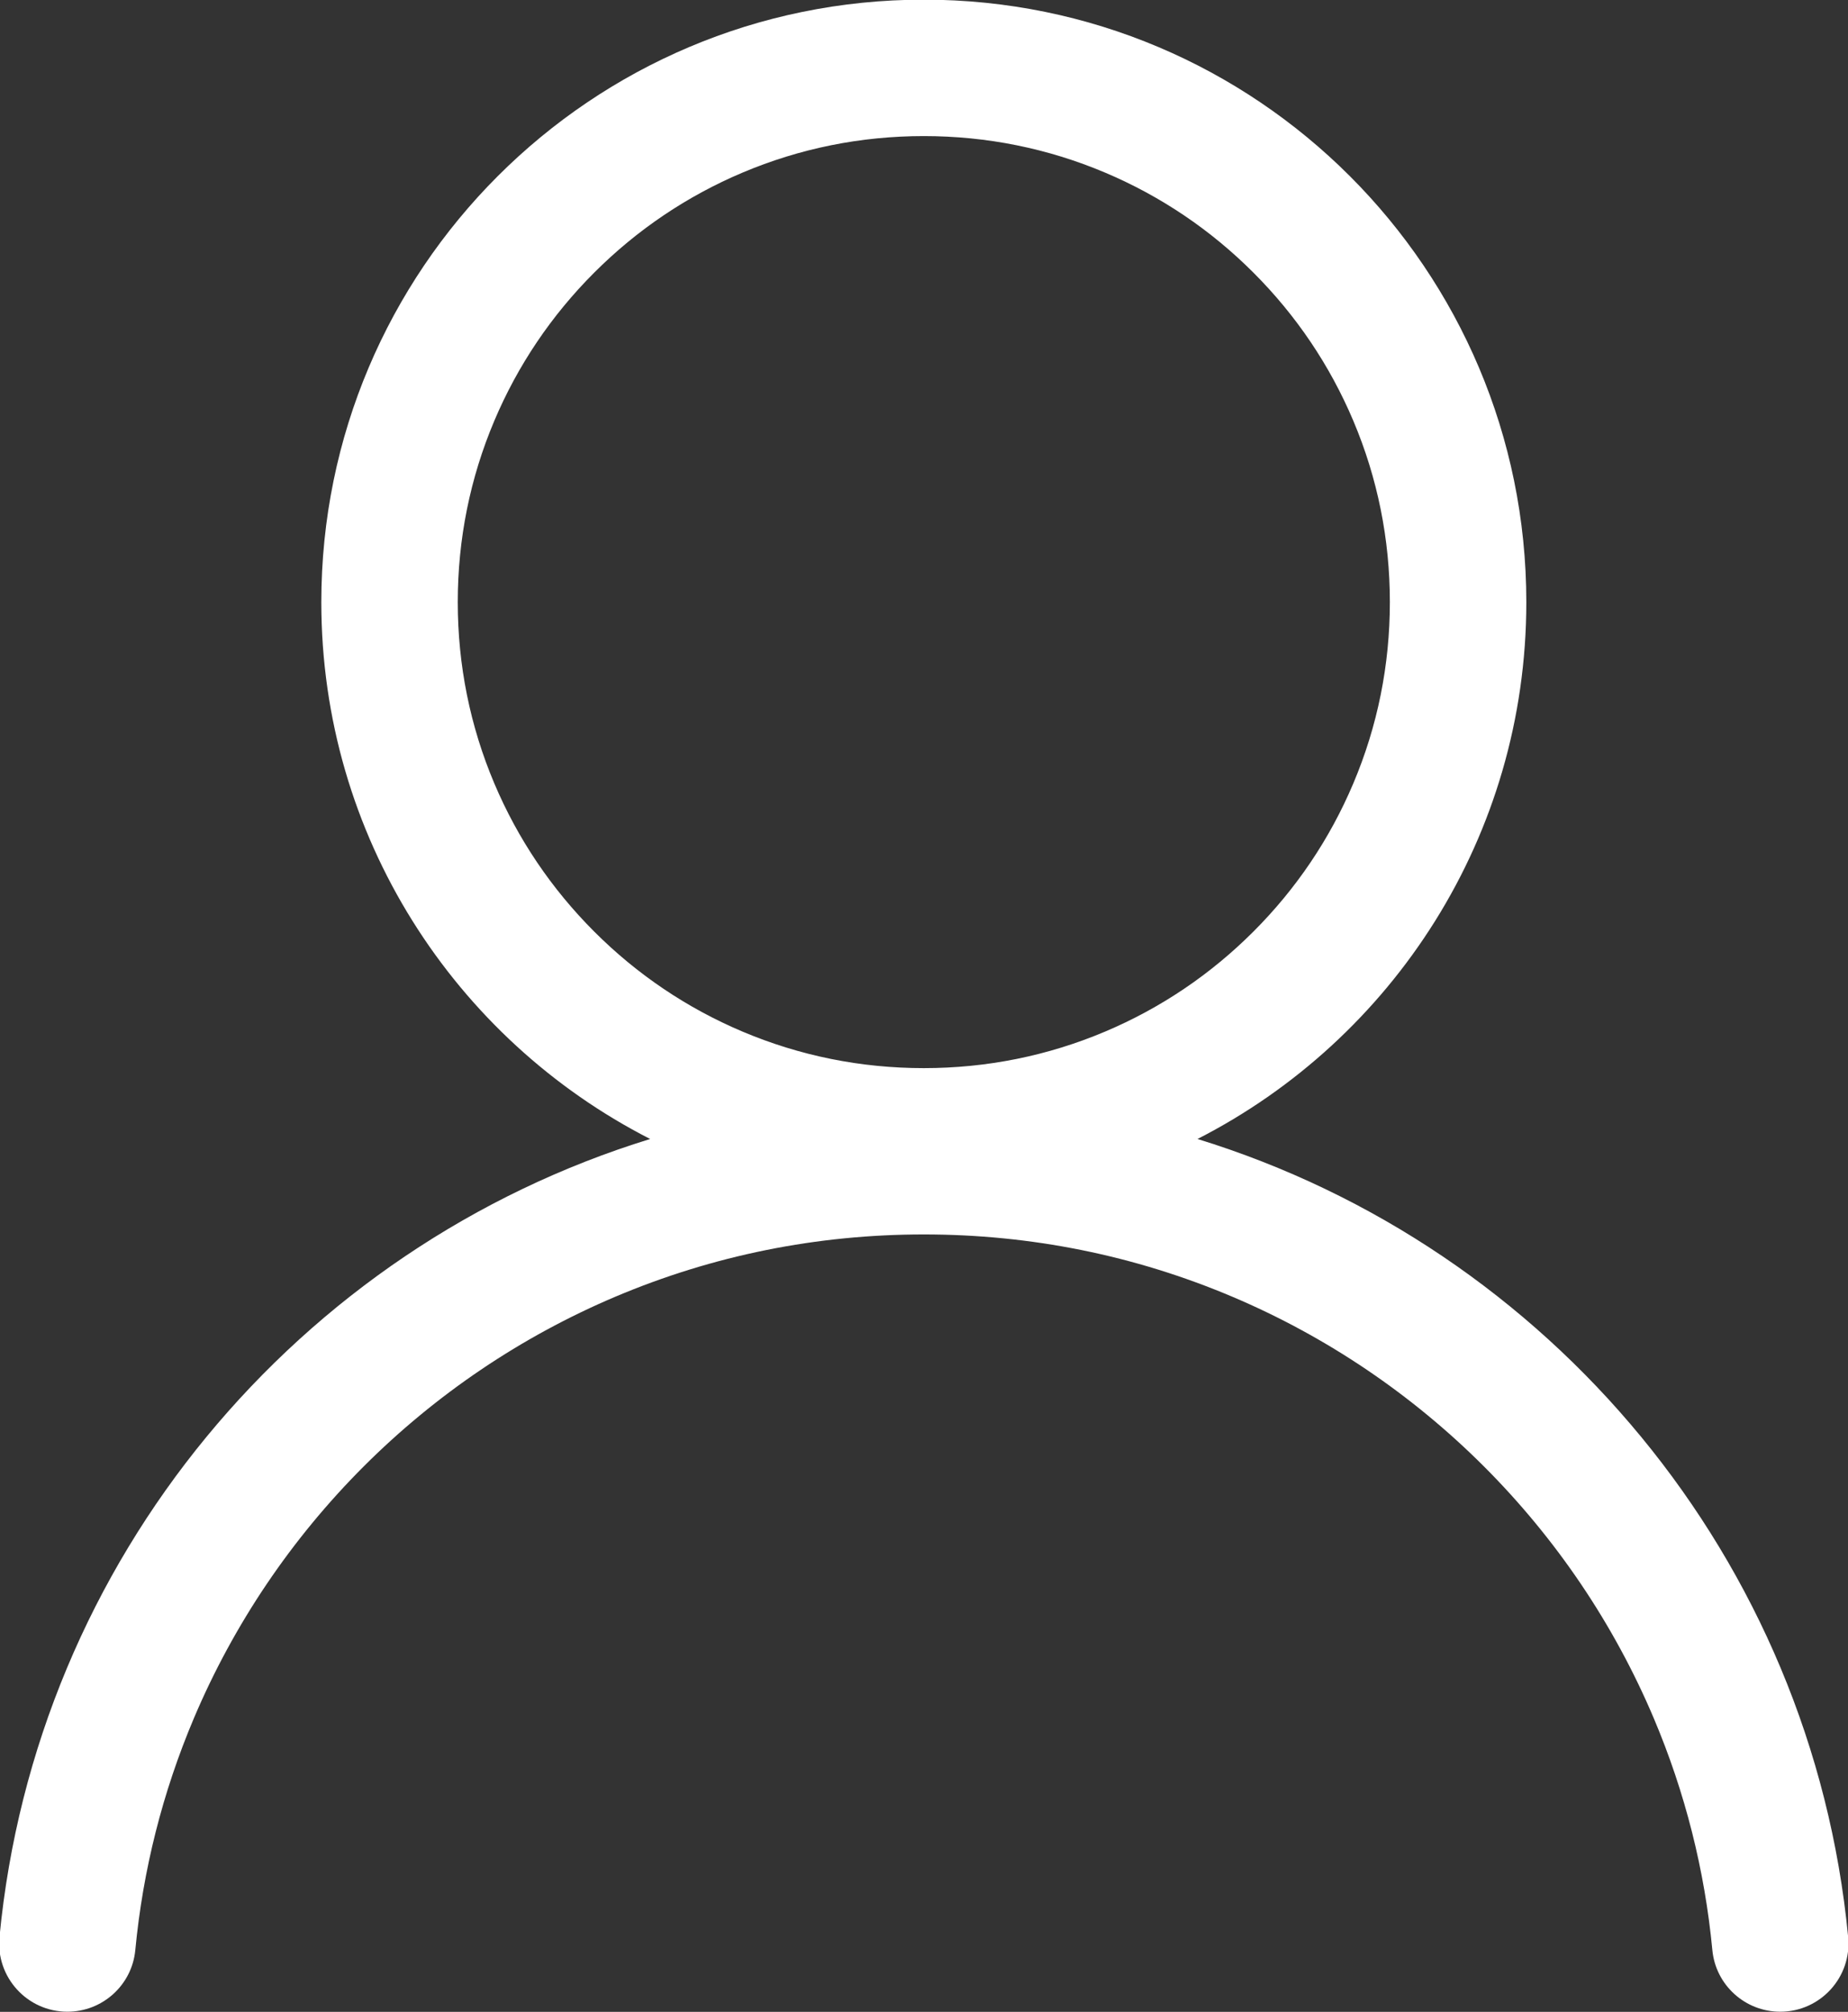 <?xml version="1.0" encoding="UTF-8" standalone="no"?>
<svg
   xmlns:dc="http://purl.org/dc/elements/1.1/"
   xmlns:cc="http://creativecommons.org/ns#"
   xmlns:rdf="http://www.w3.org/1999/02/22-rdf-syntax-ns#"
   xmlns:svg="http://www.w3.org/2000/svg"
   xmlns="http://www.w3.org/2000/svg"
   xmlns:sodipodi="http://sodipodi.sourceforge.net/DTD/sodipodi-0.dtd"
   xmlns:inkscape="http://www.inkscape.org/namespaces/inkscape"
   version="1.1"
   id="Layer_1"
   x="0px"
   y="0px"
   viewBox="0 0 1082 1178"
   style="enable-background:new 0 0 1082 1178;"
   xml:space="preserve"
   sodipodi:docname="AdobeStock_294377655 [Converted].svg"
   inkscape:version="1.0.1 (3bc2e813f5, 2020-09-07)"><rect x="0" y="0" width="1082" height="1178" fill="#333333" stroke="none"/><defs
   id="defs7" /><sodipodi:namedview
   pagecolor="#ffffff"
   bordercolor="#666666"
   borderopacity="1"
   objecttolerance="10"
   gridtolerance="10"
   guidetolerance="10"
   inkscape:pageopacity="0"
   inkscape:pageshadow="2"
   inkscape:window-width="1600"
   inkscape:window-height="837"
   id="namedview5"
   showgrid="false"
   inkscape:zoom="0.45670628"
   inkscape:cx="541"
   inkscape:cy="589"
   inkscape:window-x="-8"
   inkscape:window-y="-8"
   inkscape:window-maximized="1"
   inkscape:current-layer="Layer_1" />
<path
   d="M1082.09,1134.19c-21.17-221.28-174.96-403.84-380.96-467.28c114.28-58.37,192.53-177.22,192.53-314.35  C893.65,157.73,735.72-0.2,540.89-0.2S188.13,157.73,188.13,352.56c0,137.13,78.25,255.98,192.53,314.35  c-206.01,63.44-359.8,246-380.96,467.28c-2.24,23.45,16.21,43.73,39.77,43.73h0c20.56,0,37.8-15.61,39.75-36.08  c4.45-46.83,15.93-92.33,34.29-135.74c11.62-27.47,26-53.96,42.75-78.75c16.6-24.58,35.67-47.69,56.68-68.7  c21.01-21.01,44.12-40.08,68.7-56.68c24.79-16.75,51.29-31.13,78.75-42.75c57.13-24.16,117.86-36.42,180.51-36.42  c62.65,0,123.38,12.25,180.51,36.42c27.46,11.62,53.96,26,78.75,42.75c24.58,16.6,47.69,35.67,68.7,56.68  c21.01,21.01,40.08,44.12,56.68,68.7c16.75,24.79,31.13,51.29,42.75,78.75c18.36,43.41,29.84,88.91,34.29,135.74  c1.95,20.47,19.18,36.08,39.75,36.08C1065.88,1177.92,1084.33,1157.64,1082.09,1134.19z M540.89,625.42  c-36.87,0-72.6-7.2-106.19-21.41c-32.48-13.74-61.67-33.42-86.76-58.51c-25.08-25.09-44.77-54.27-58.51-86.76  c-14.21-33.59-21.41-69.31-21.41-106.19s7.2-72.6,21.41-106.19c13.74-32.48,33.42-61.67,58.51-86.76  c25.09-25.09,54.27-44.77,86.76-58.51c33.59-14.21,69.31-21.41,106.19-21.41s72.6,7.2,106.19,21.41  c32.48,13.74,61.67,33.42,86.76,58.51c25.09,25.09,44.77,54.27,58.51,86.76c14.21,33.59,21.41,69.31,21.41,106.19  s-7.2,72.6-21.41,106.19c-13.74,32.48-33.42,61.67-58.51,86.76c-25.09,25.09-54.27,44.77-86.76,58.51  C613.49,618.22,577.76,625.42,540.89,625.42z"
   id="path2"
   style="fill:#ffffff" />
</svg>
